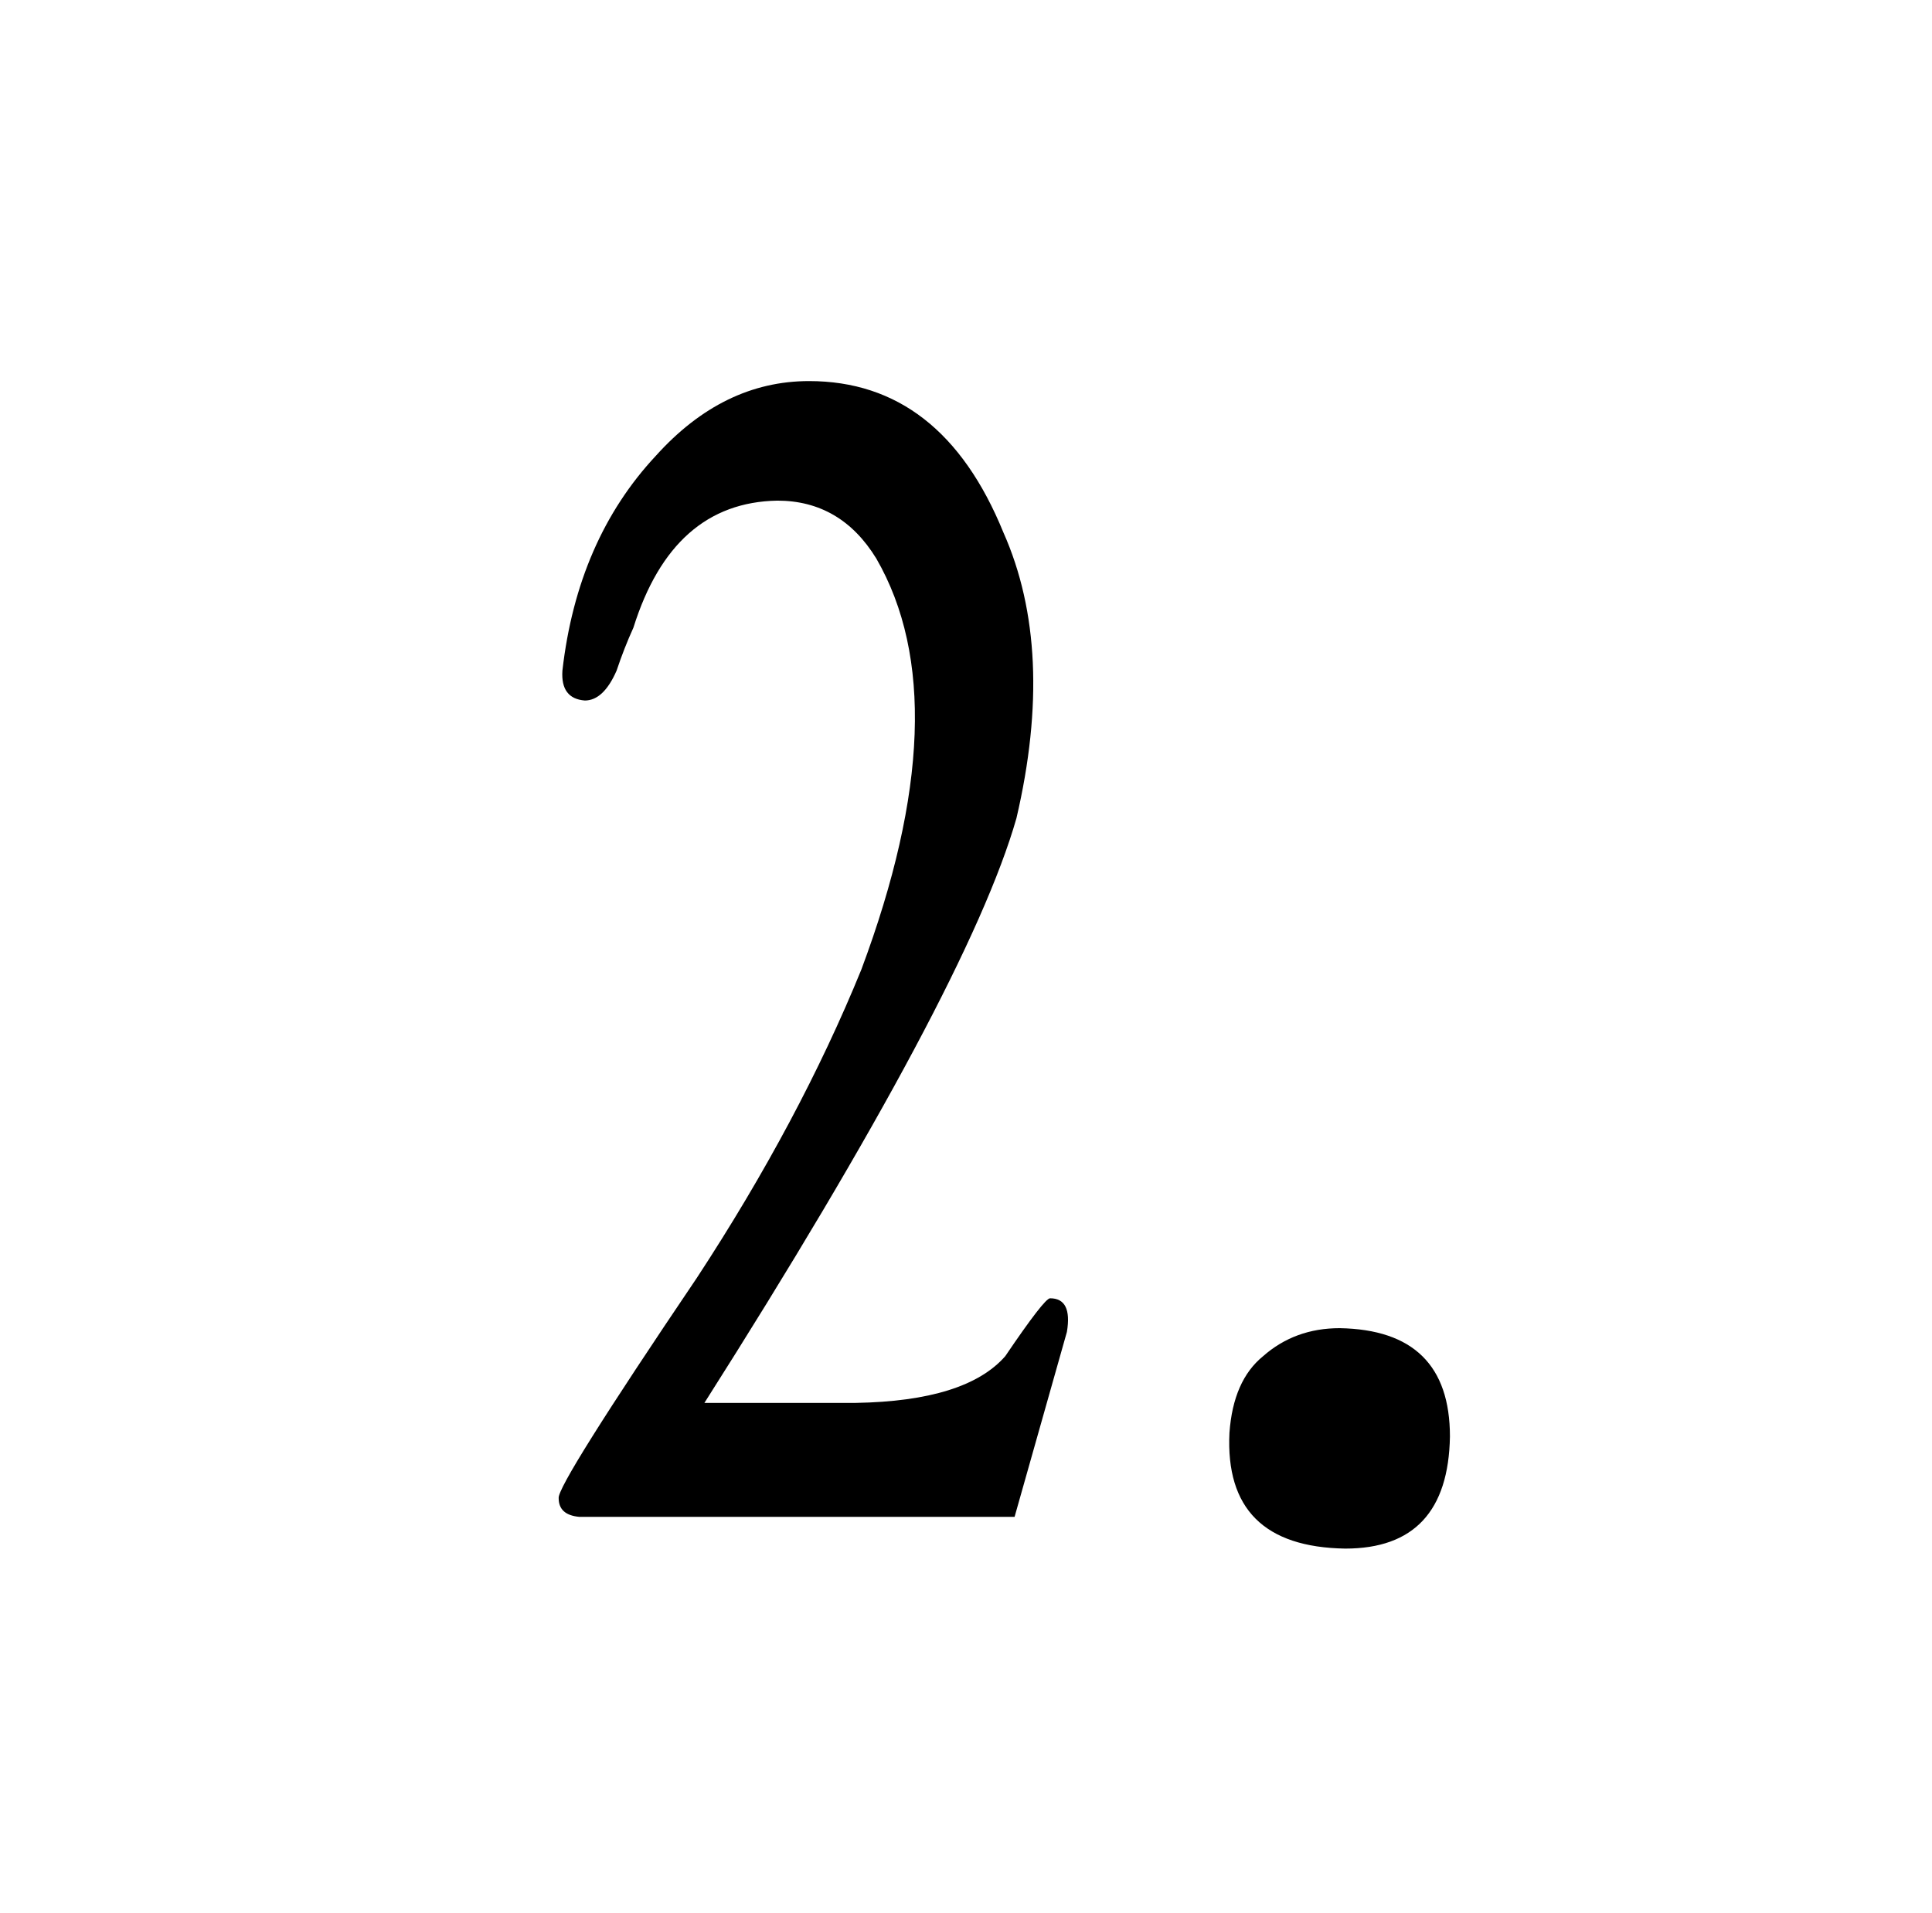 <?xml version="1.0" standalone="no"?>
<!DOCTYPE svg PUBLIC "-//W3C//DTD SVG 1.1//EN" "http://www.w3.org/Graphics/SVG/1.1/DTD/svg11.dtd" >
<svg xmlns="http://www.w3.org/2000/svg" xmlns:xlink="http://www.w3.org/1999/xlink" version="1.1" viewBox="-10 0 1034 1024">
  <g transform="matrix(1 0 0 -1 0 820)">
   <path fill="currentColor"
d="M367 69q141 222 167 313q21 90 -7 153q-33 81 -104 81q-46 0 -82 -40q-42 -45 -50 -115q-1 -15 12 -16q10 0 17 16q4 12 9 23q21 67 77 68q34 0 53 -31q45 -78 -8 -220q-33 -81 -88 -165q-75 -111 -74 -118q0 -9 11 -10h233l28 99q3 18 -9 18q-3 0 -24 -31
q-21 -24 -80 -25h-81zM707 109q-24 0 -41 -15q-16 -13 -18 -41q-3 -61 62 -62q55 0 56 60q0 57 -59 58v0z" />
  </g>

</svg>
